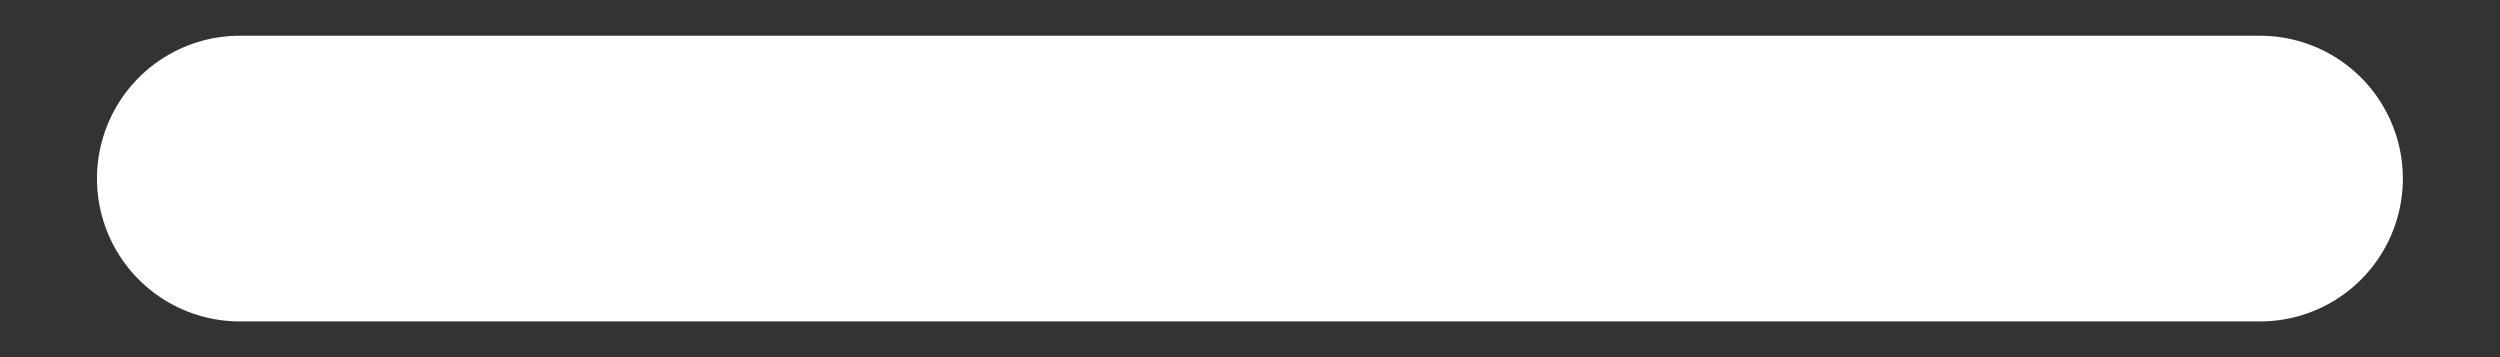 <svg width="100%" height="100%" viewBox="0 0 14 2" preserveAspectRatio="xMidYMid meet" fill="none" xmlns="http://www.w3.org/2000/svg">
<rect x="0" y="0" width="14" height="2" fill="#333333" stroke="none"/>
<path d="M12.656 1H6.999L1.343 1" stroke="white" stroke-width="1.6" stroke-linecap="round" stroke-linejoin="round"/>
</svg>
